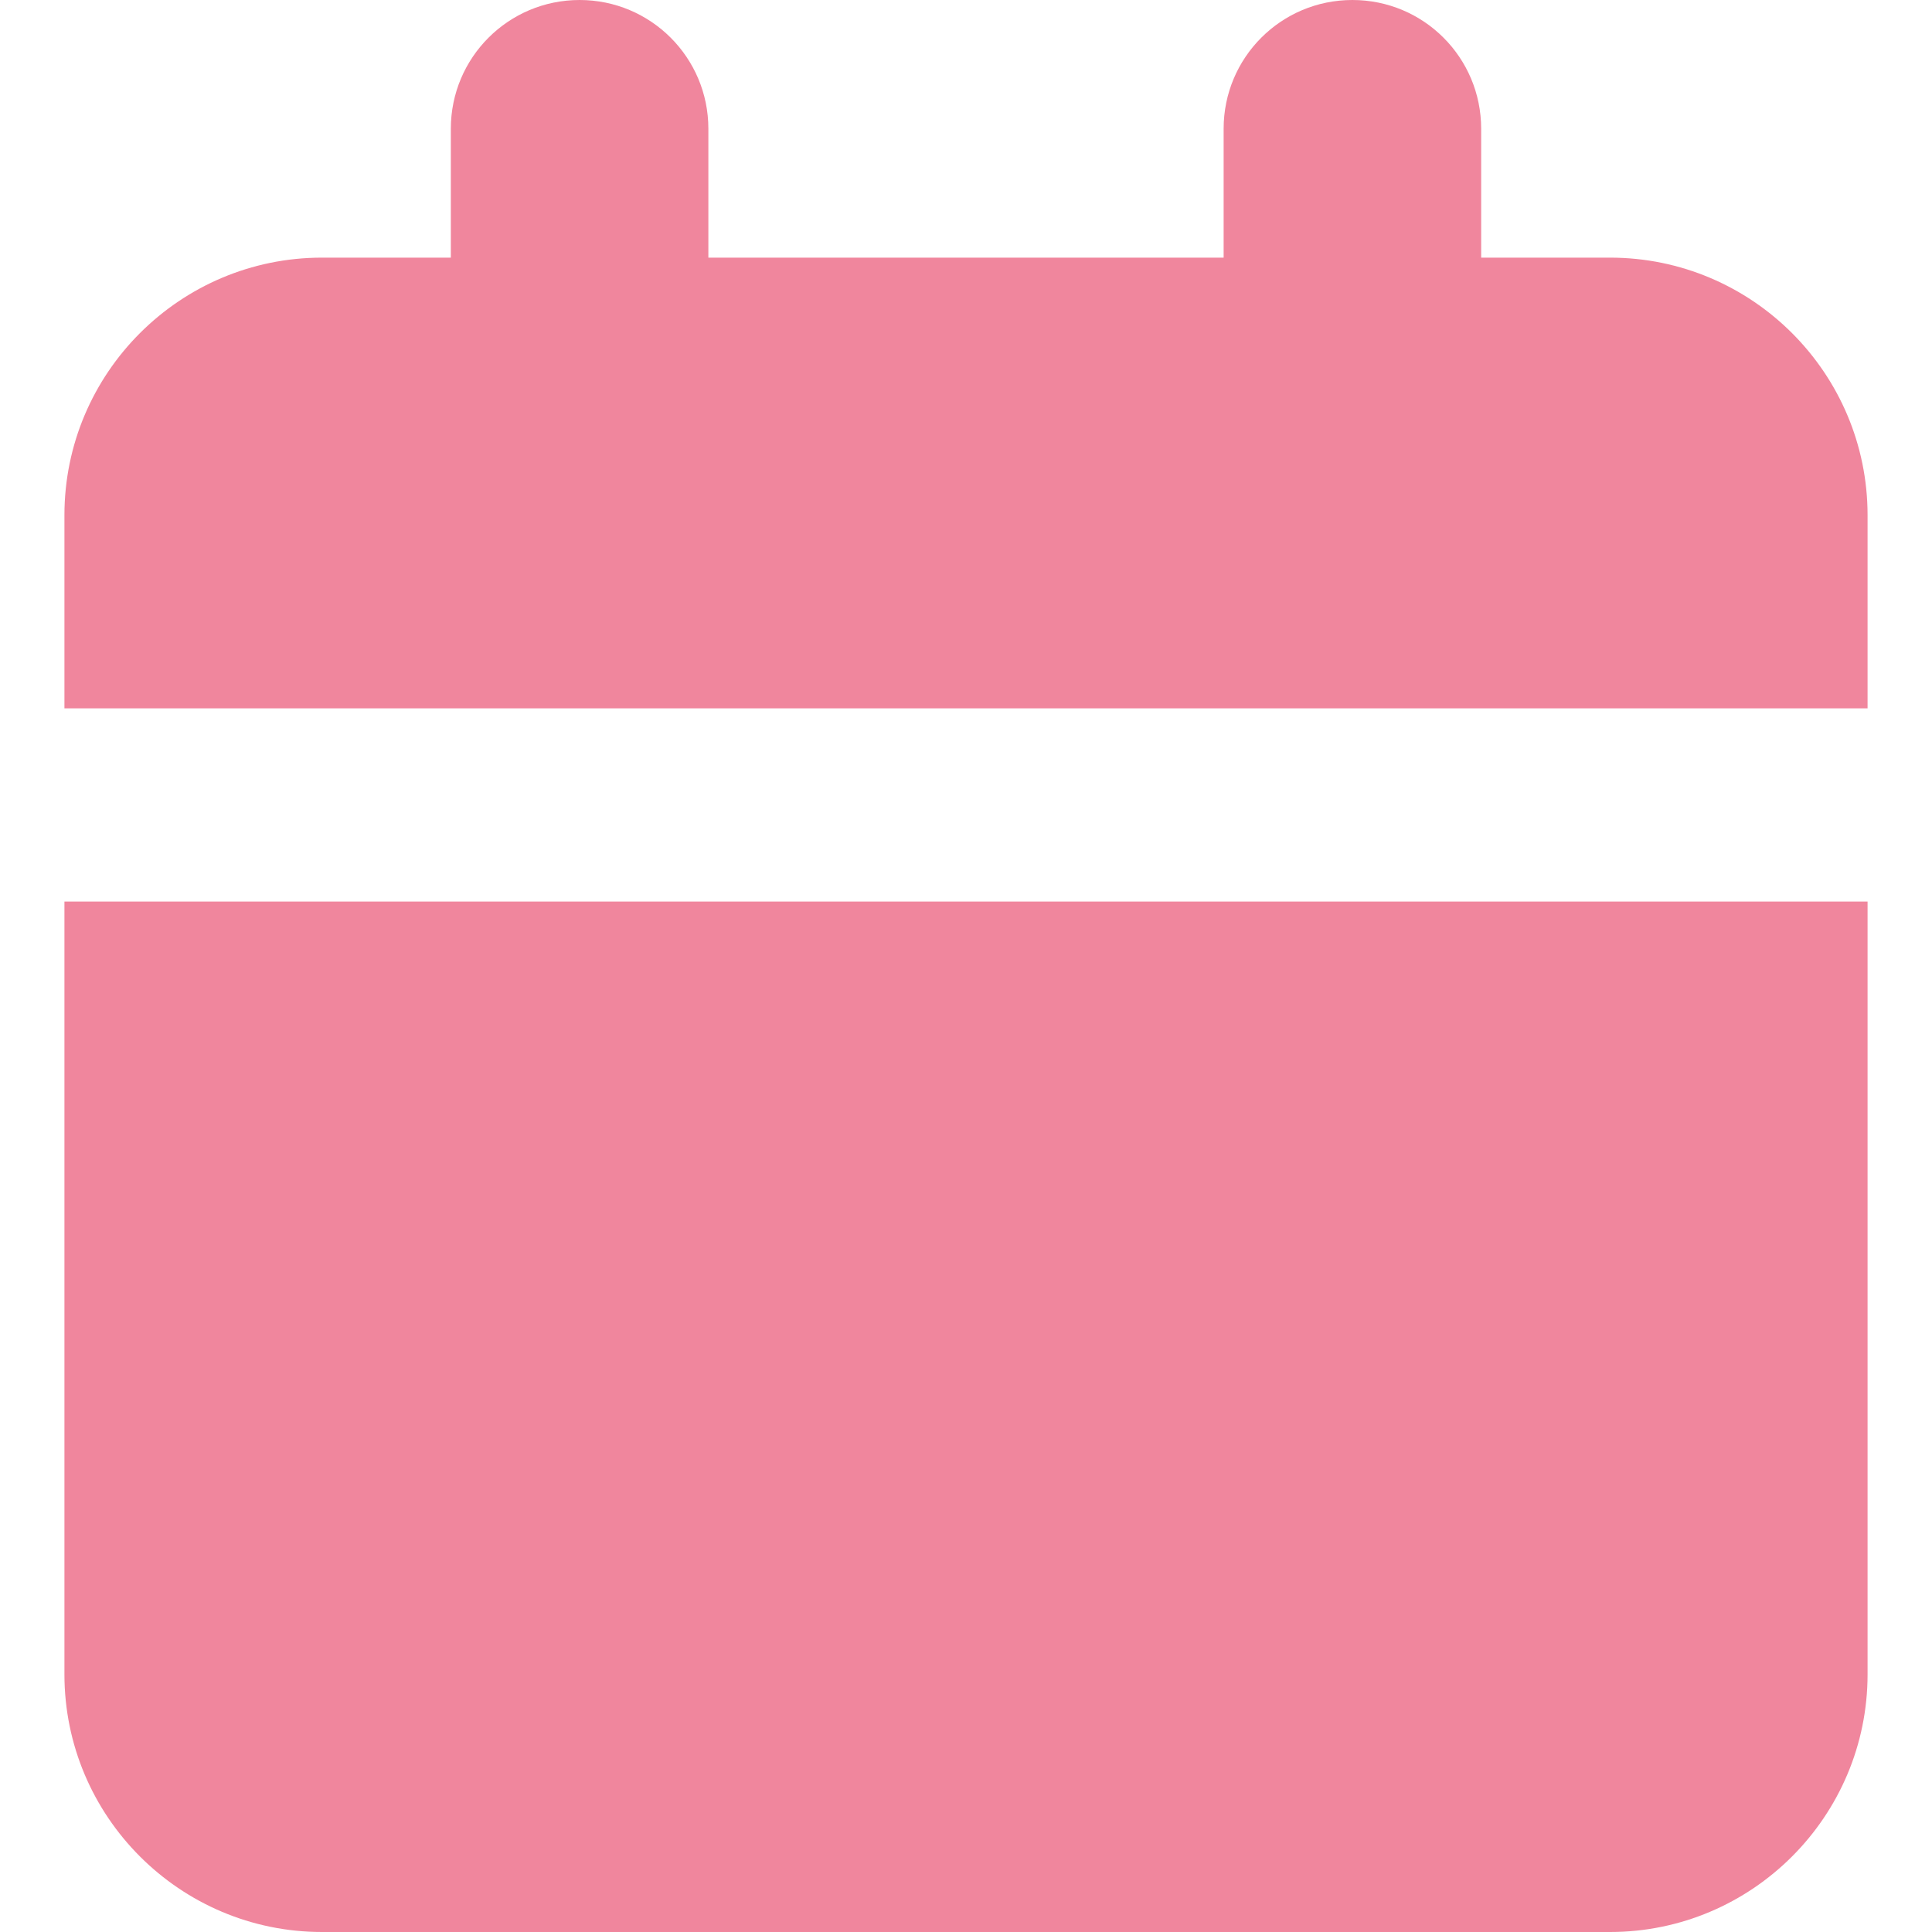 <svg width="20" height="20" viewBox="0 0 20 20" fill="none" xmlns="http://www.w3.org/2000/svg">
<g clip-path="url(#clip0_25_783)">
<path d="M6 0C5.263 0 4.667 0.596 4.667 1.333V2.667H3.333C1.863 2.667 0.667 3.862 0.667 5.333V7.333H19.333V5.333C19.333 3.862 18.137 2.667 16.667 2.667H15.333V1.333C15.333 0.596 14.738 0 14 0C13.262 0 12.667 0.596 12.667 1.333V2.667H7.333V1.333C7.333 0.596 6.737 0 6 0ZM0.667 9.333V17.333C0.667 18.804 1.863 20 3.333 20H16.667C18.137 20 19.333 18.804 19.333 17.333V9.333H0.667Z" fill="#F0869D"/>
</g>
<defs>
<clipPath id="clip0_25_783">
<rect width="20" height="20" fill="white"/>
</clipPath>
</defs>
</svg>
